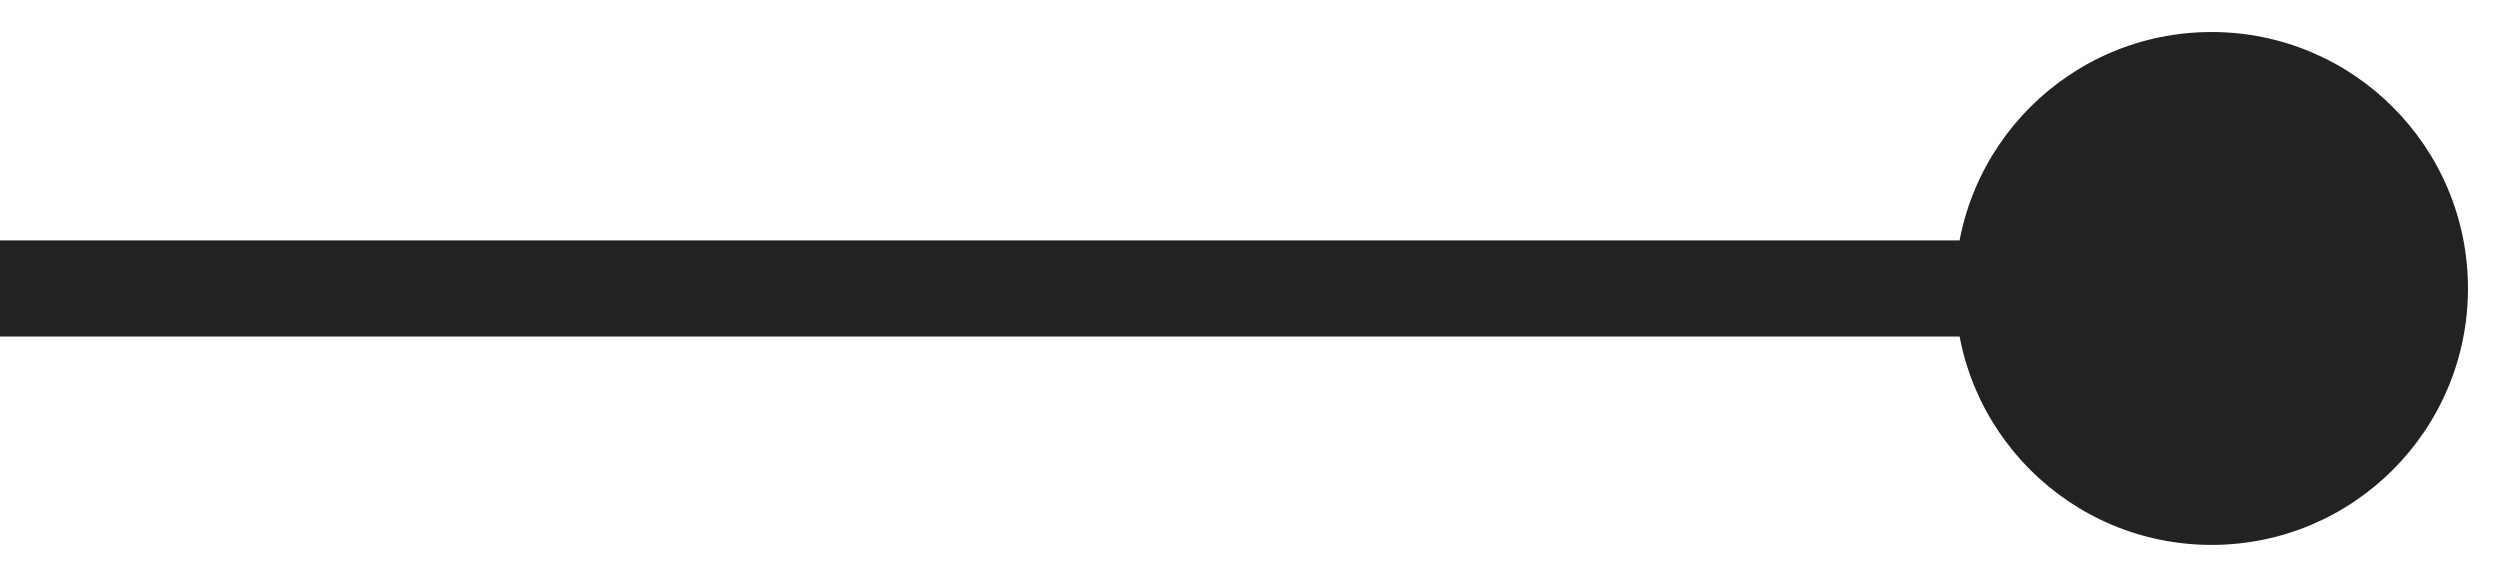 <svg width="26" height="6" viewBox="0 0 26 6" fill="none" xmlns="http://www.w3.org/2000/svg">
<path d="M20.333 3C20.333 4.473 21.527 5.667 23 5.667C24.473 5.667 25.667 4.473 25.667 3C25.667 1.527 24.473 0.333 23 0.333C21.527 0.333 20.333 1.527 20.333 3ZM0 3.5H23V2.5H0V3.5Z" fill="#222222"/>
</svg>
